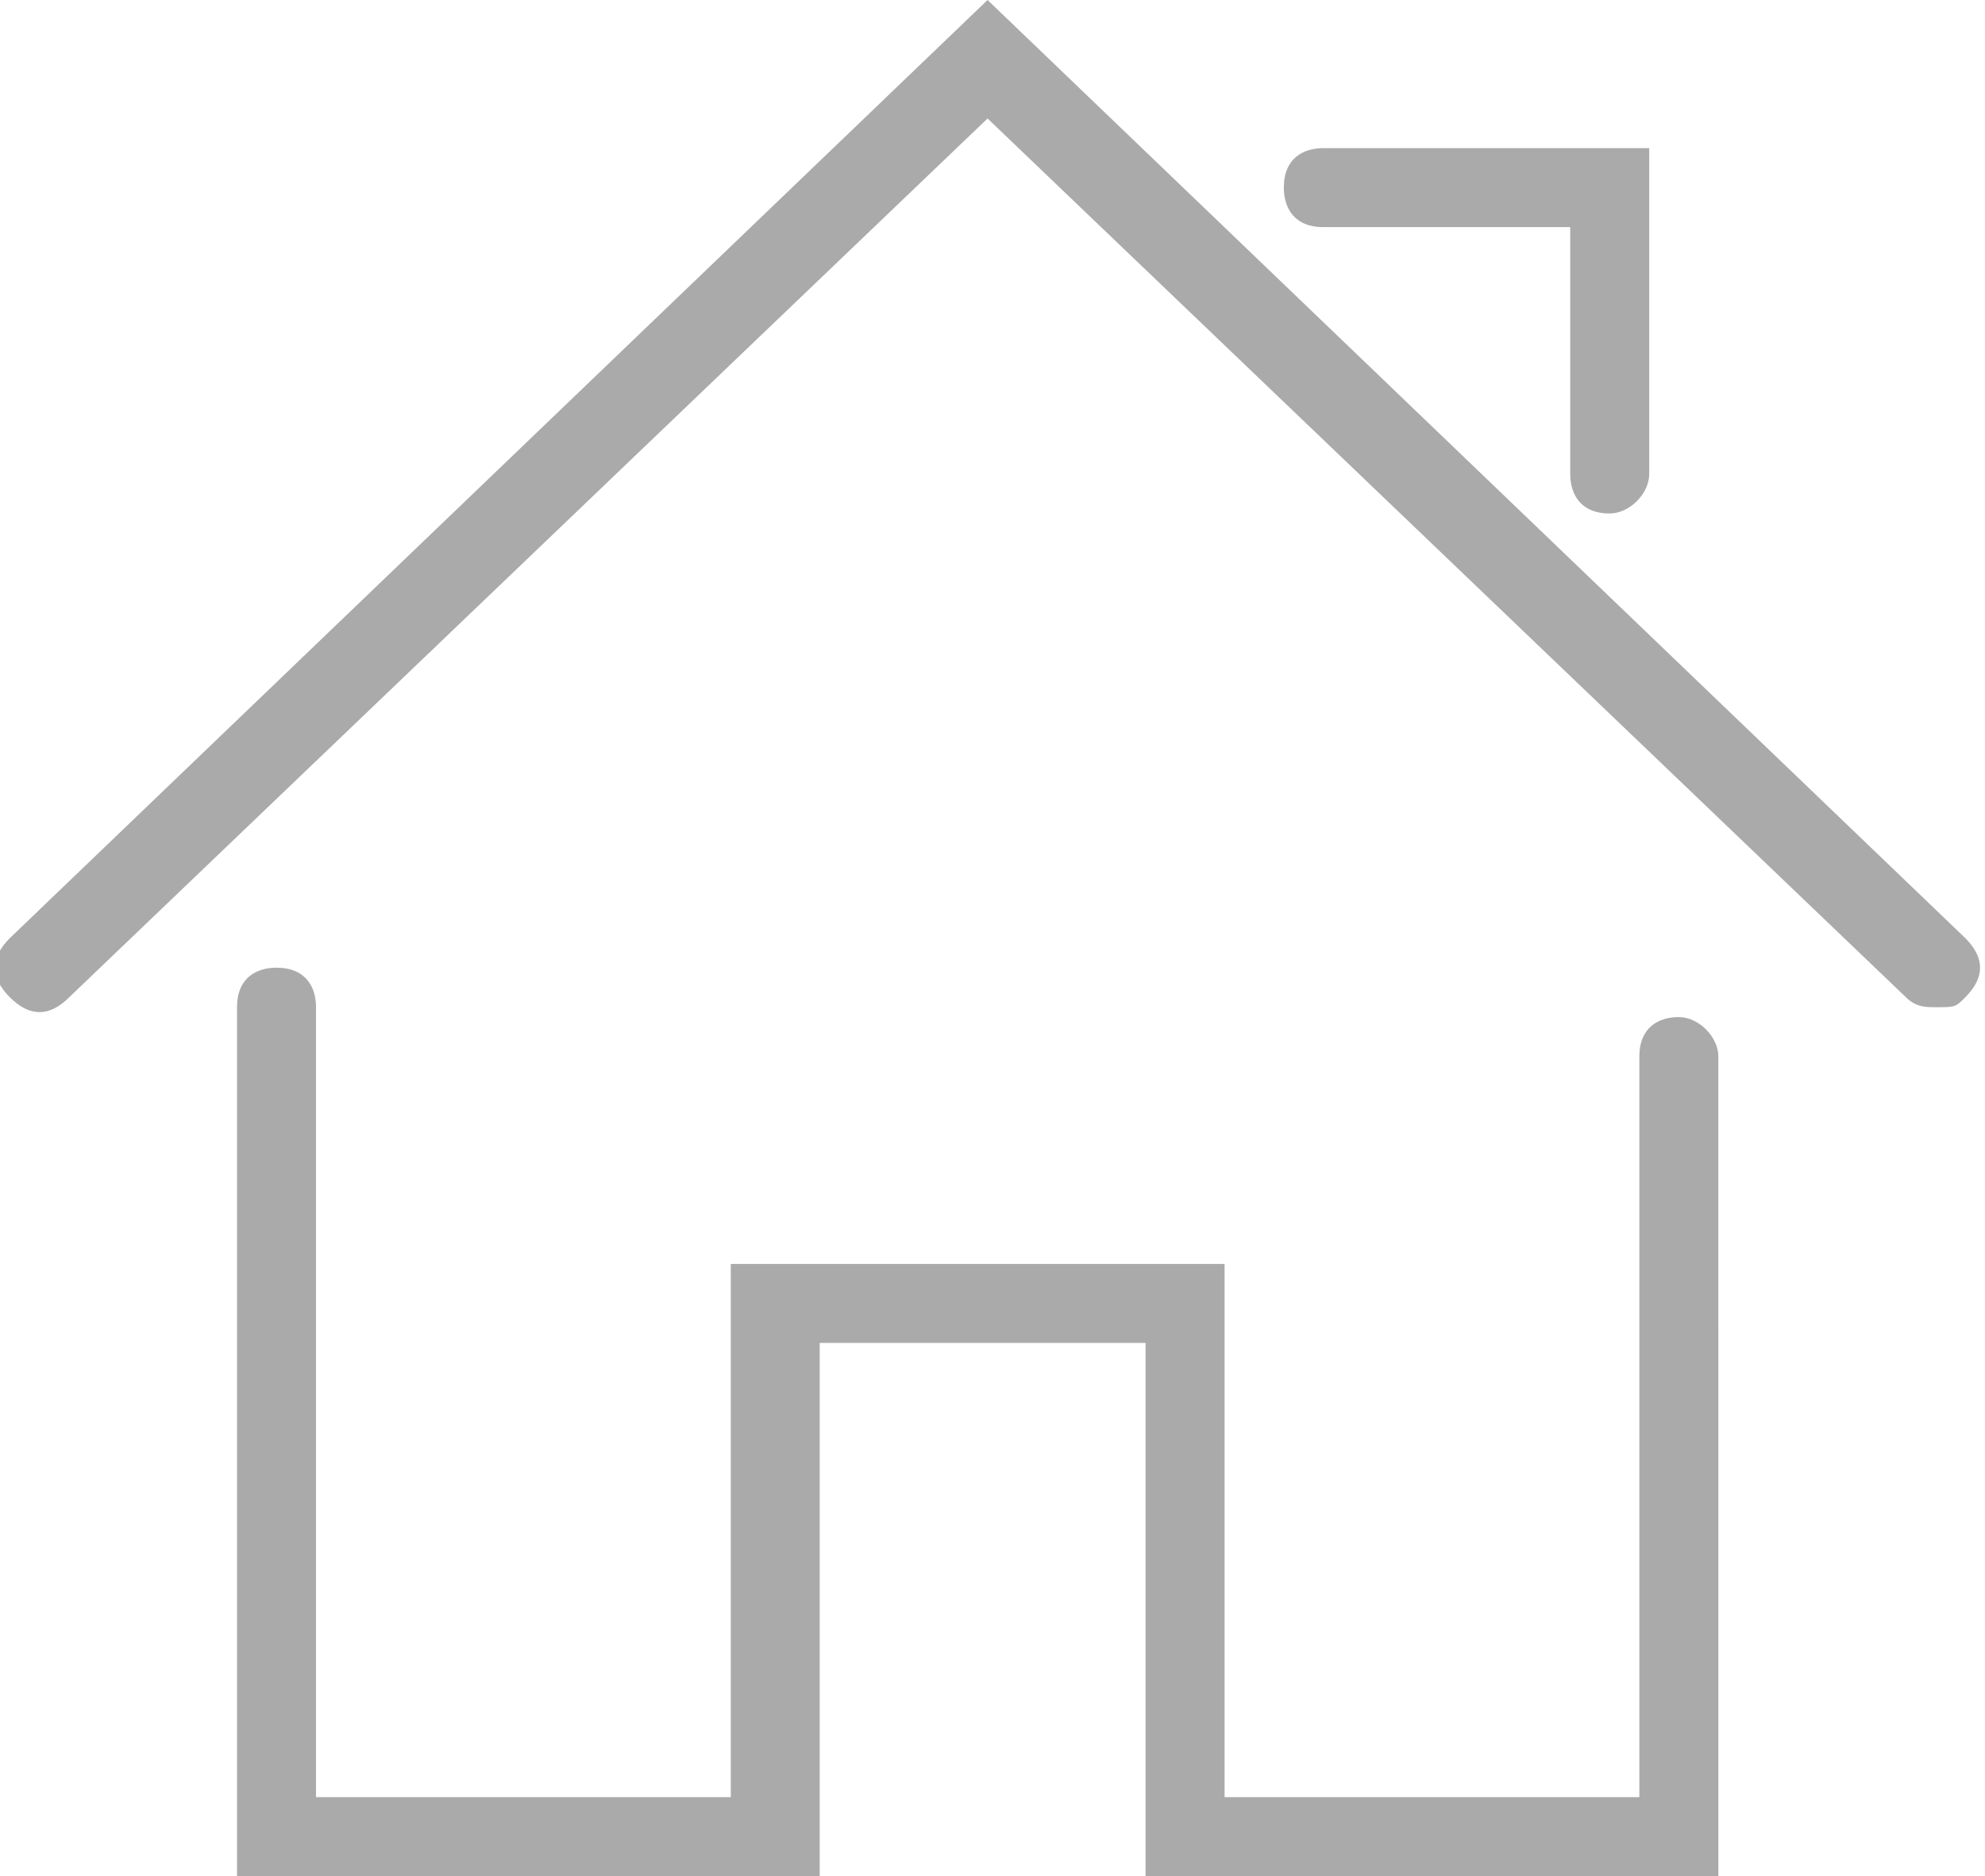 <?xml version="1.0" encoding="utf-8"?>
<!-- Generator: Adobe Illustrator 18.1.1, SVG Export Plug-In . SVG Version: 6.00 Build 0)  -->
<svg version="1.1" id="Шар_1" xmlns="http://www.w3.org/2000/svg" xmlns:xlink="http://www.w3.org/1999/xlink" x="0px" y="0px"
	 viewBox="115 175.6 20.1 19" enable-background="new 115 175.6 20.1 19" xml:space="preserve">
<g id="Expanded">
	<g>
		<g>
			<path fill="#aaaaaa" d="M132.5,194.6h-5.9v-5.4h-3.3v5.4h-5.9v-8.8c0-0.3,0.2-0.4,0.4-0.4c0.3,0,0.4,0.2,0.4,0.4v8h4.2v-5.4h5
				v5.4h4.2v-7.5c0-0.3,0.2-0.4,0.4-0.4s0.4,0.2,0.4,0.4V194.6z"/>
		</g>
		<g>
			<path fill="#aaaaaa" d="M134.6,185.8c-0.1,0-0.2,0-0.3-0.1l-9.3-8.9l-9.3,8.9c-0.2,0.2-0.4,0.2-0.6,0c-0.2-0.2-0.2-0.4,0-0.6
				l9.9-9.5l9.9,9.5c0.2,0.2,0.2,0.4,0,0.6C134.8,185.8,134.8,185.8,134.6,185.8z"/>
		</g>
		<g>
			<path fill="#aaaaaa" d="M131.3,180.8c-0.3,0-0.4-0.2-0.4-0.4v-2.5h-2.5c-0.3,0-0.4-0.2-0.4-0.4c0-0.3,0.2-0.4,0.4-0.4h3.3v3.3
				C131.7,180.6,131.5,180.8,131.3,180.8z"/>
		</g>
	</g>
</g>
</svg>
